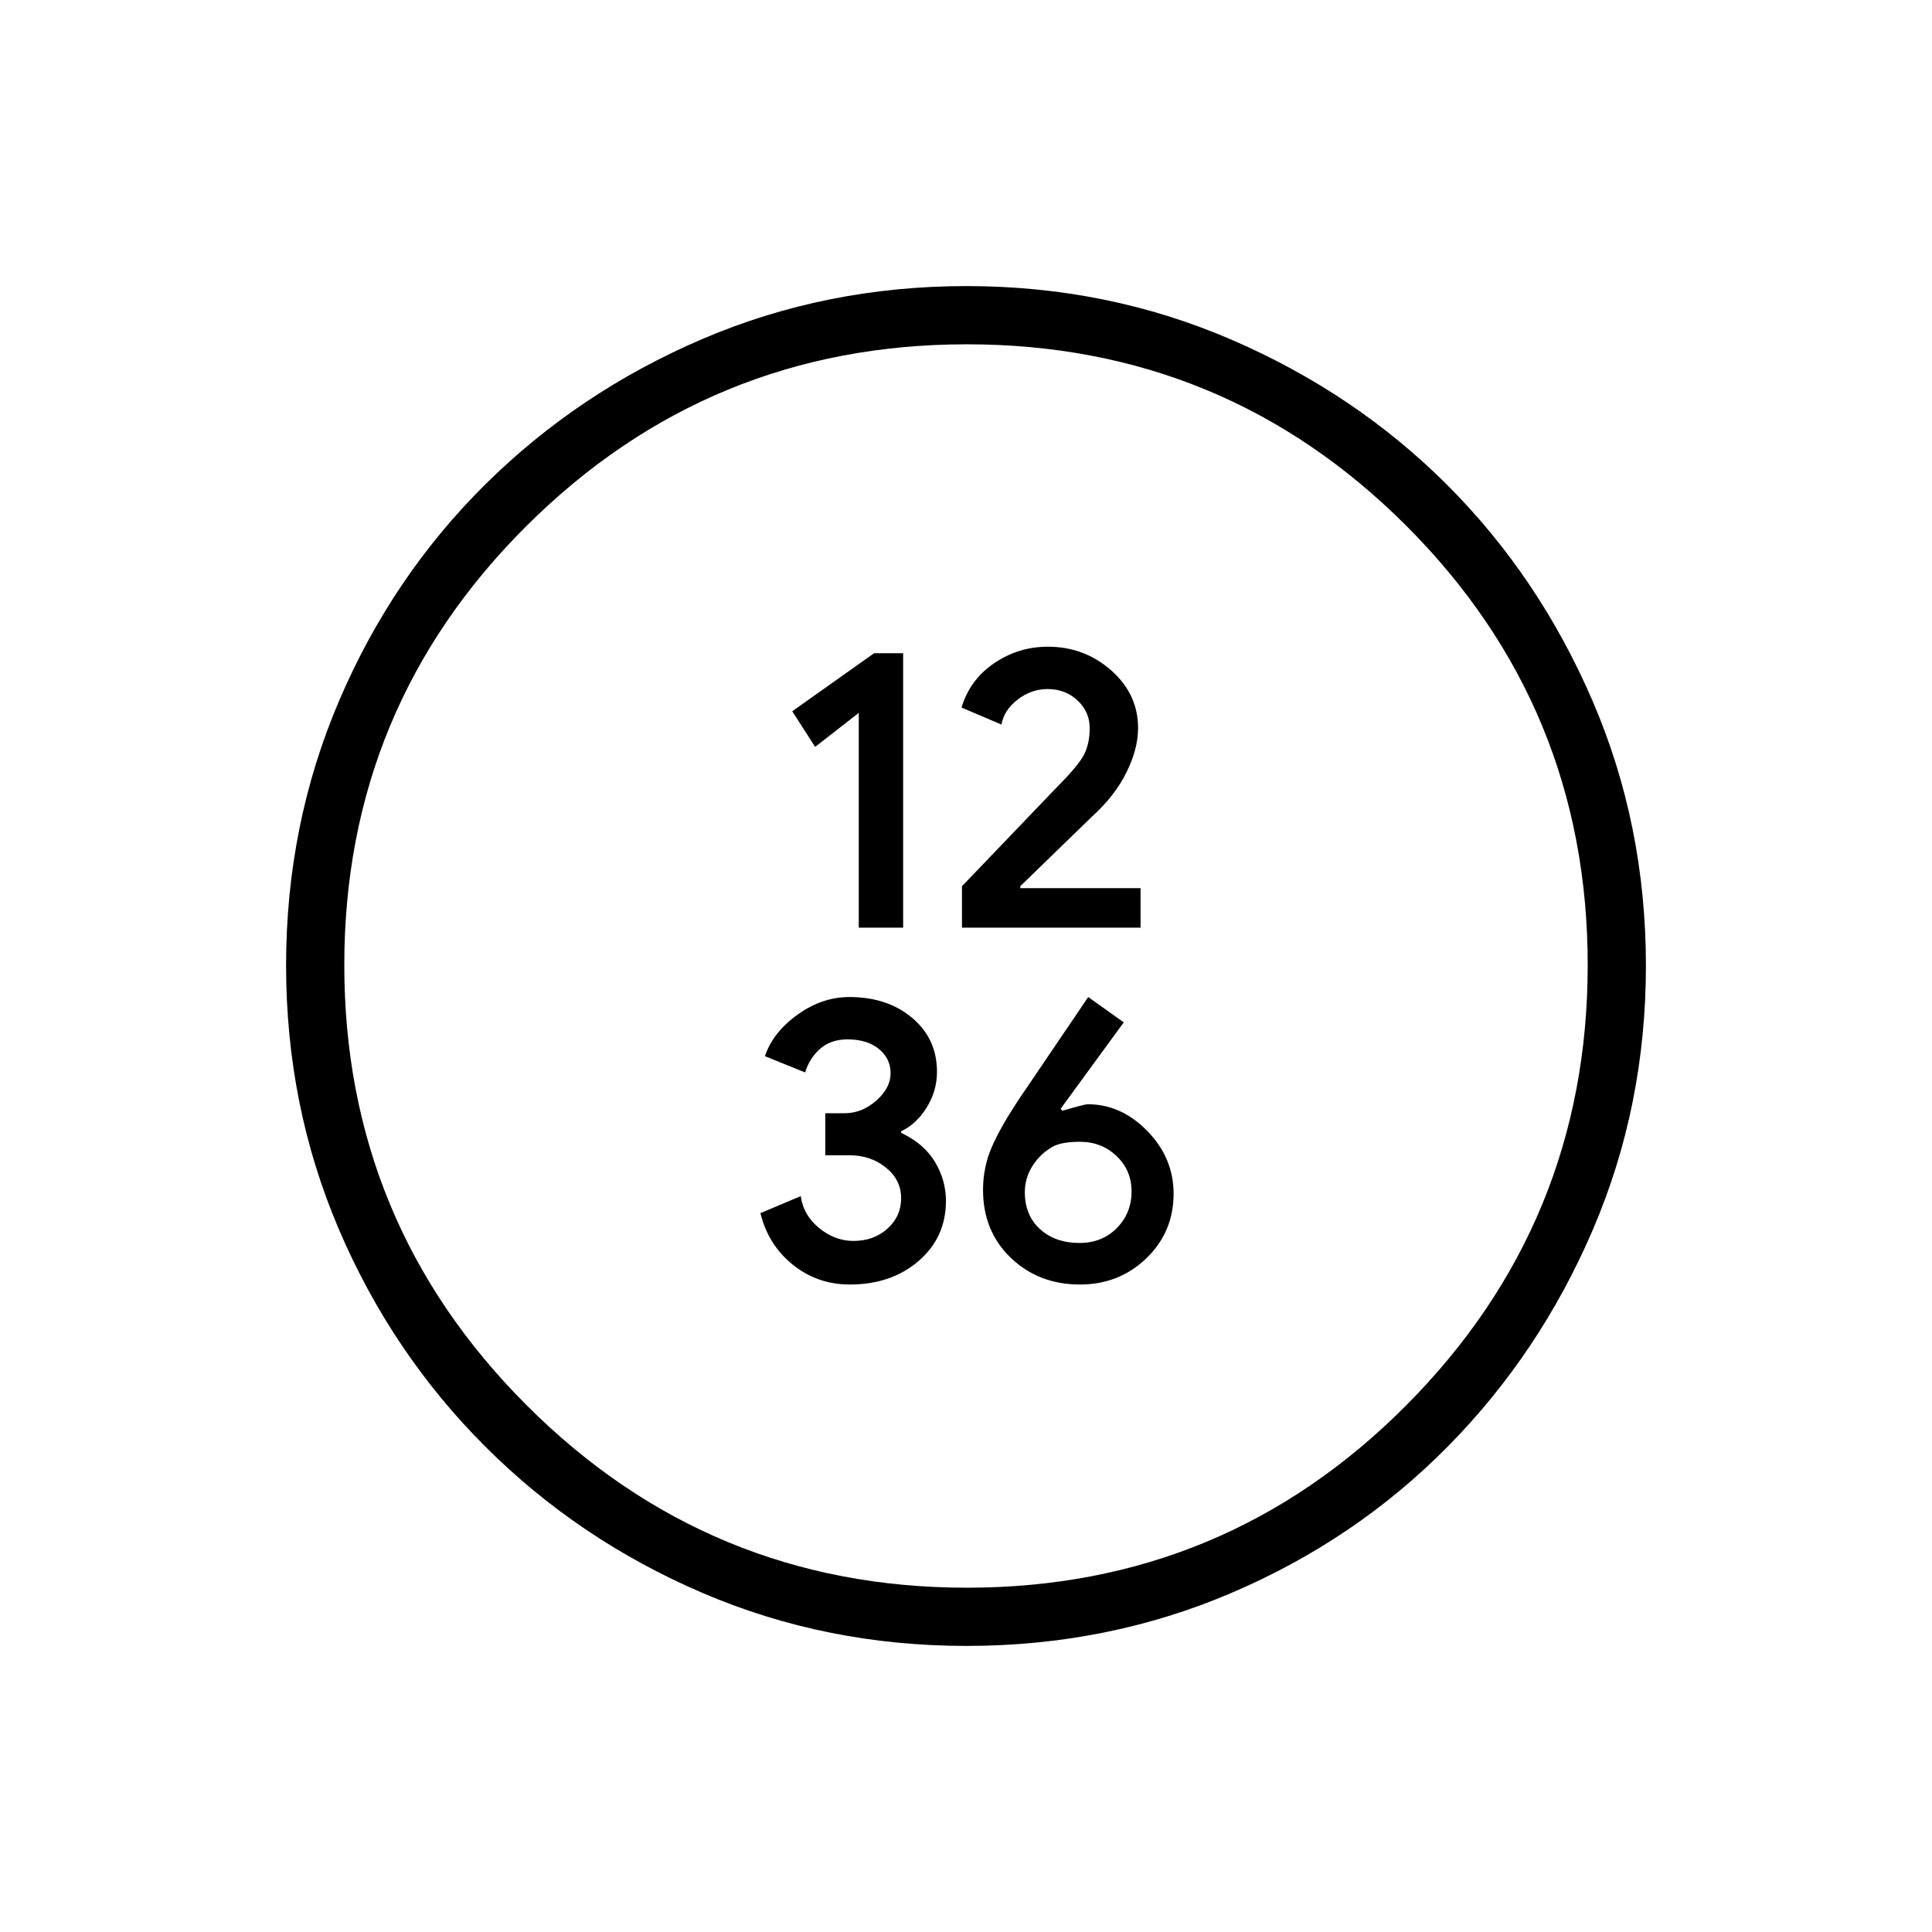 <svg xmlns="http://www.w3.org/2000/svg" height="20" viewBox="0 -960 960 960" width="20"><path d="M426.715-499.038h22.054v-136.385h-14.423l-40.692 28.851 11.392 17.688 21.669-16.889v106.735Zm51.285 0h88.731v-19.654H507v-1l35.577-34.513q11.294-10.22 17.109-21.927 5.814-11.707 5.814-22.06 0-16.9-13.335-28.681-13.336-11.781-31.506-11.781-14.544 0-26.601 8.149-12.058 8.149-16.289 22.082l19.851 8.461q1.261-7.192 8.044-12.423t14.87-5.231q8.848 0 14.888 5.669 6.04 5.669 6.04 13.709 0 7.651-2.789 13.156-2.788 5.505-13.634 16.351L478-519.636v20.598Zm-55.761 177.307q20.697 0 34.248-11.725 13.551-11.726 13.551-29.849 0-10.179-5.403-19.264-5.404-9.085-16.866-14.535v-.781q7.621-3.583 12.714-11.832 5.094-8.25 5.094-17.679 0-16.468-12.317-26.824-12.316-10.357-31.171-10.357-13.632 0-25.811 8.761-12.179 8.76-16.201 20.624l19.983 8.077q2.214-7.193 7.533-11.808 5.319-4.615 13.503-4.615 9.819 0 15.631 4.778 5.811 4.779 5.811 12.06 0 7.28-7.098 13.567-7.099 6.287-15.681 6.287h-9.682v20.894h12.043q10.497 0 18.073 6.101 7.576 6.101 7.576 15.252 0 8.957-6.774 15.086-6.773 6.129-16.919 6.129-9.295 0-17.128-6.462t-9.051-15.808l-20.051 8.462q3.868 15.783 16.087 25.622 12.218 9.839 28.306 9.839Zm114.362 0q19.523 0 33.038-13.057 13.515-13.058 13.515-32.064 0-17.775-13.016-31.116-13.015-13.34-29.649-13.34-1.527 0-12.599 3.231l-.851-1L558.385-452l-17.654-12.577-34.009 50.165q-9.724 14.613-13.992 24.582-4.268 9.968-4.268 21.092 0 20.545 13.835 33.776 13.835 13.231 34.304 13.231Zm-.251-20.653q-11.997 0-19.558-6.869t-7.561-18.332q0-6.863 3.673-12.86 3.673-5.997 9.965-9.648 4.36-2.561 13.774-2.561 10.747 0 18.187 7.105 7.439 7.104 7.439 17.549 0 10.742-7.29 18.179-7.29 7.437-18.629 7.437Zm-56.167 200.23q-69.773 0-131.255-26.386t-107.82-72.69q-46.338-46.305-72.646-107.746-26.308-61.441-26.308-131.299 0-69.939 26.386-131.609 26.386-61.67 72.69-107.508 46.305-45.838 107.746-72.146 61.441-26.308 131.299-26.308 69.939 0 131.615 26.626 61.676 26.626 107.3 72.27 45.623 45.645 72.14 107.208 26.516 61.563 26.516 131.559 0 69.773-26.386 131.255t-72.19 107.82q-45.805 46.338-107.419 72.646t-131.668 26.308Zm.294-28.923q128.13 0 218.288-90.635 90.158-90.634 90.158-218.765 0-128.13-90.158-218.288-90.158-90.158-218.288-90.158-128.131 0-218.765 90.158-90.635 90.158-90.635 218.288 0 128.131 90.635 218.765 90.634 90.635 218.765 90.635ZM480-480Z"/></svg>